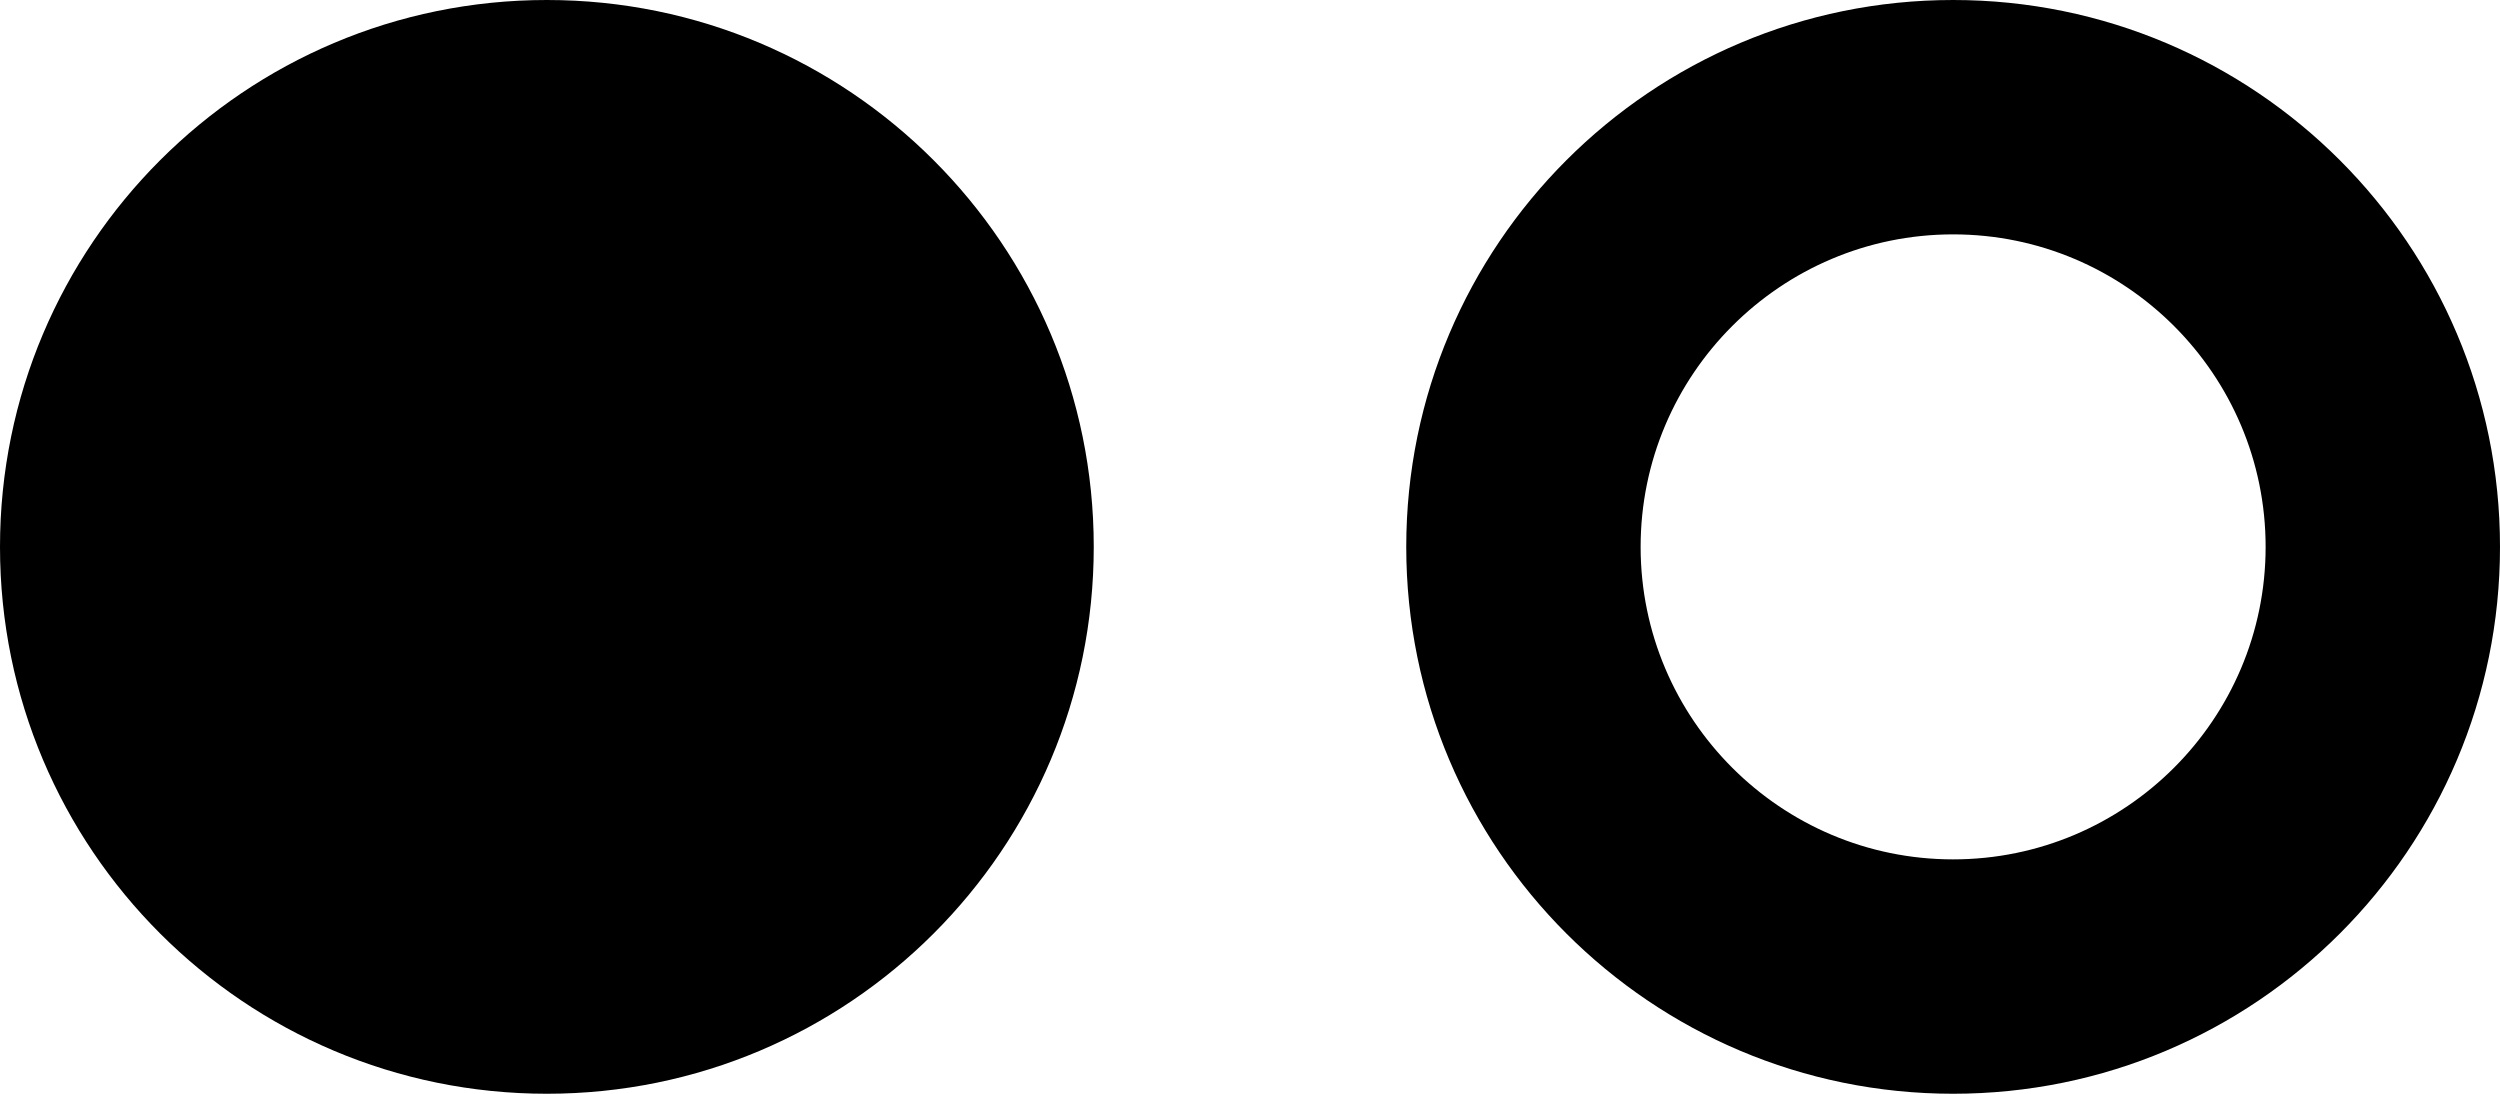 <?xml version="1.0" encoding="UTF-8"?>
<svg width="32px" height="14px" viewBox="0 0 32 14" version="1.1" xmlns="http://www.w3.org/2000/svg" xmlns:xlink="http://www.w3.org/1999/xlink">
    <title>flickr2</title>
    <g id="Page-1" stroke="none" stroke-width="1" fill="none" fill-rule="evenodd">
        <g id="421-flickr2" fill="#000000" fill-rule="nonzero">
            <path d="M25,3 C22.794,3 21,4.794 21,7 C21,9.206 22.794,11 25,11 C27.206,11 29,9.206 29,7 C29,4.794 27.206,3 25,3 Z M25,0 L25,0 C28.866,0 32,3.134 32,7 C32,10.866 28.866,14 25,14 C21.134,14 18,10.866 18,7 C18,3.134 21.134,0 25,0 Z M0,7 C0,3.134 3.134,0 7,0 C10.866,0 14,3.134 14,7 C14,10.866 10.866,14 7,14 C3.134,14 0,10.866 0,7 Z" id="Shape"></path>
        </g>
    </g>
</svg>